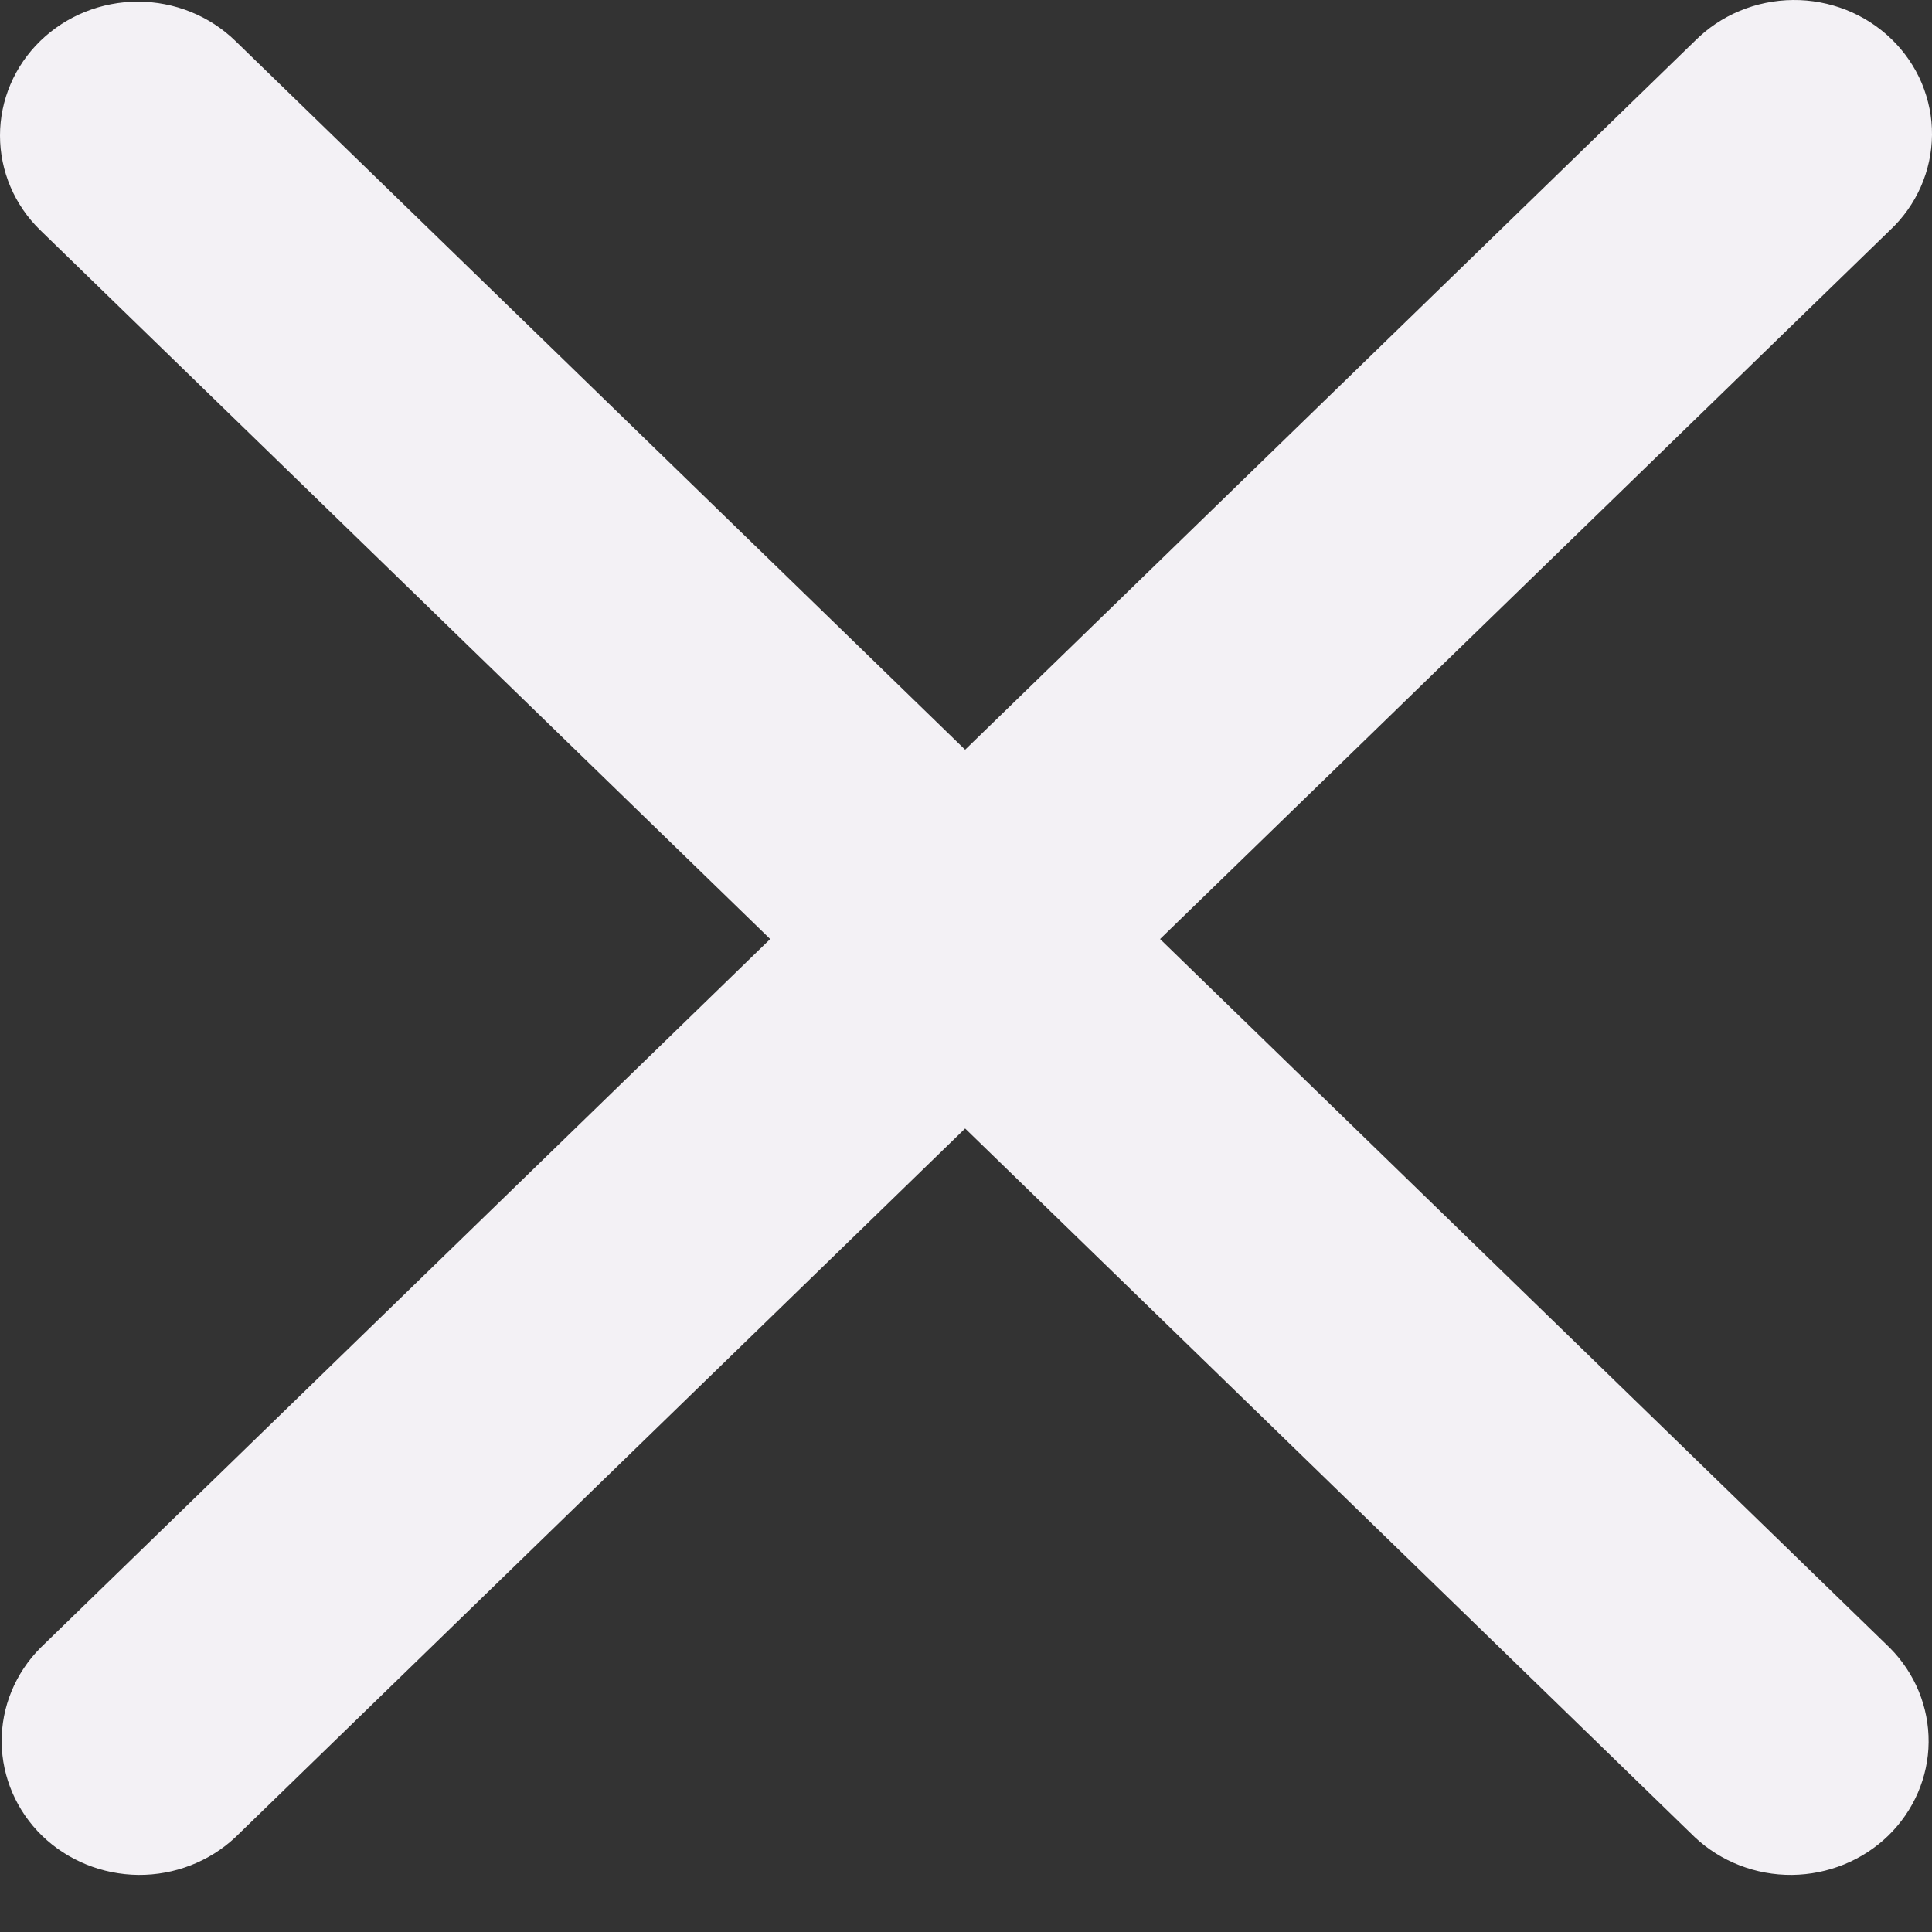 <svg width="20" height="20" viewBox="0 0 20 20" fill="none" xmlns="http://www.w3.org/2000/svg">
<rect x="0" y="0" width="20" height="20" fill="#333333" stroke="none"/>
<path d="M0.418 0.423C0.686 0.163 1.049 0.017 1.427 0.017C1.806 0.017 2.168 0.163 2.436 0.423L9.991 7.761L17.546 0.423C17.678 0.291 17.835 0.185 18.009 0.113C18.183 0.04 18.371 0.002 18.56 5.23441e-05C18.75 -0.002 18.938 0.034 19.113 0.103C19.289 0.173 19.448 0.276 19.582 0.406C19.716 0.536 19.822 0.691 19.894 0.861C19.965 1.032 20.002 1.214 20 1.398C19.998 1.582 19.959 1.764 19.884 1.934C19.809 2.103 19.701 2.256 19.564 2.384L12.009 9.721L19.564 17.059C19.824 17.321 19.968 17.671 19.965 18.035C19.962 18.398 19.811 18.746 19.547 19.003C19.282 19.26 18.924 19.405 18.55 19.409C18.176 19.412 17.815 19.272 17.546 19.02L9.991 11.682L2.436 19.02C2.167 19.272 1.806 19.412 1.432 19.409C1.058 19.405 0.7 19.26 0.435 19.003C0.171 18.746 0.021 18.398 0.017 18.035C0.014 17.671 0.158 17.321 0.418 17.059L7.973 9.721L0.418 2.384C0.15 2.124 0 1.771 0 1.403C0 1.036 0.15 0.683 0.418 0.423Z" fill="#F3F1F5"/>
</svg>
